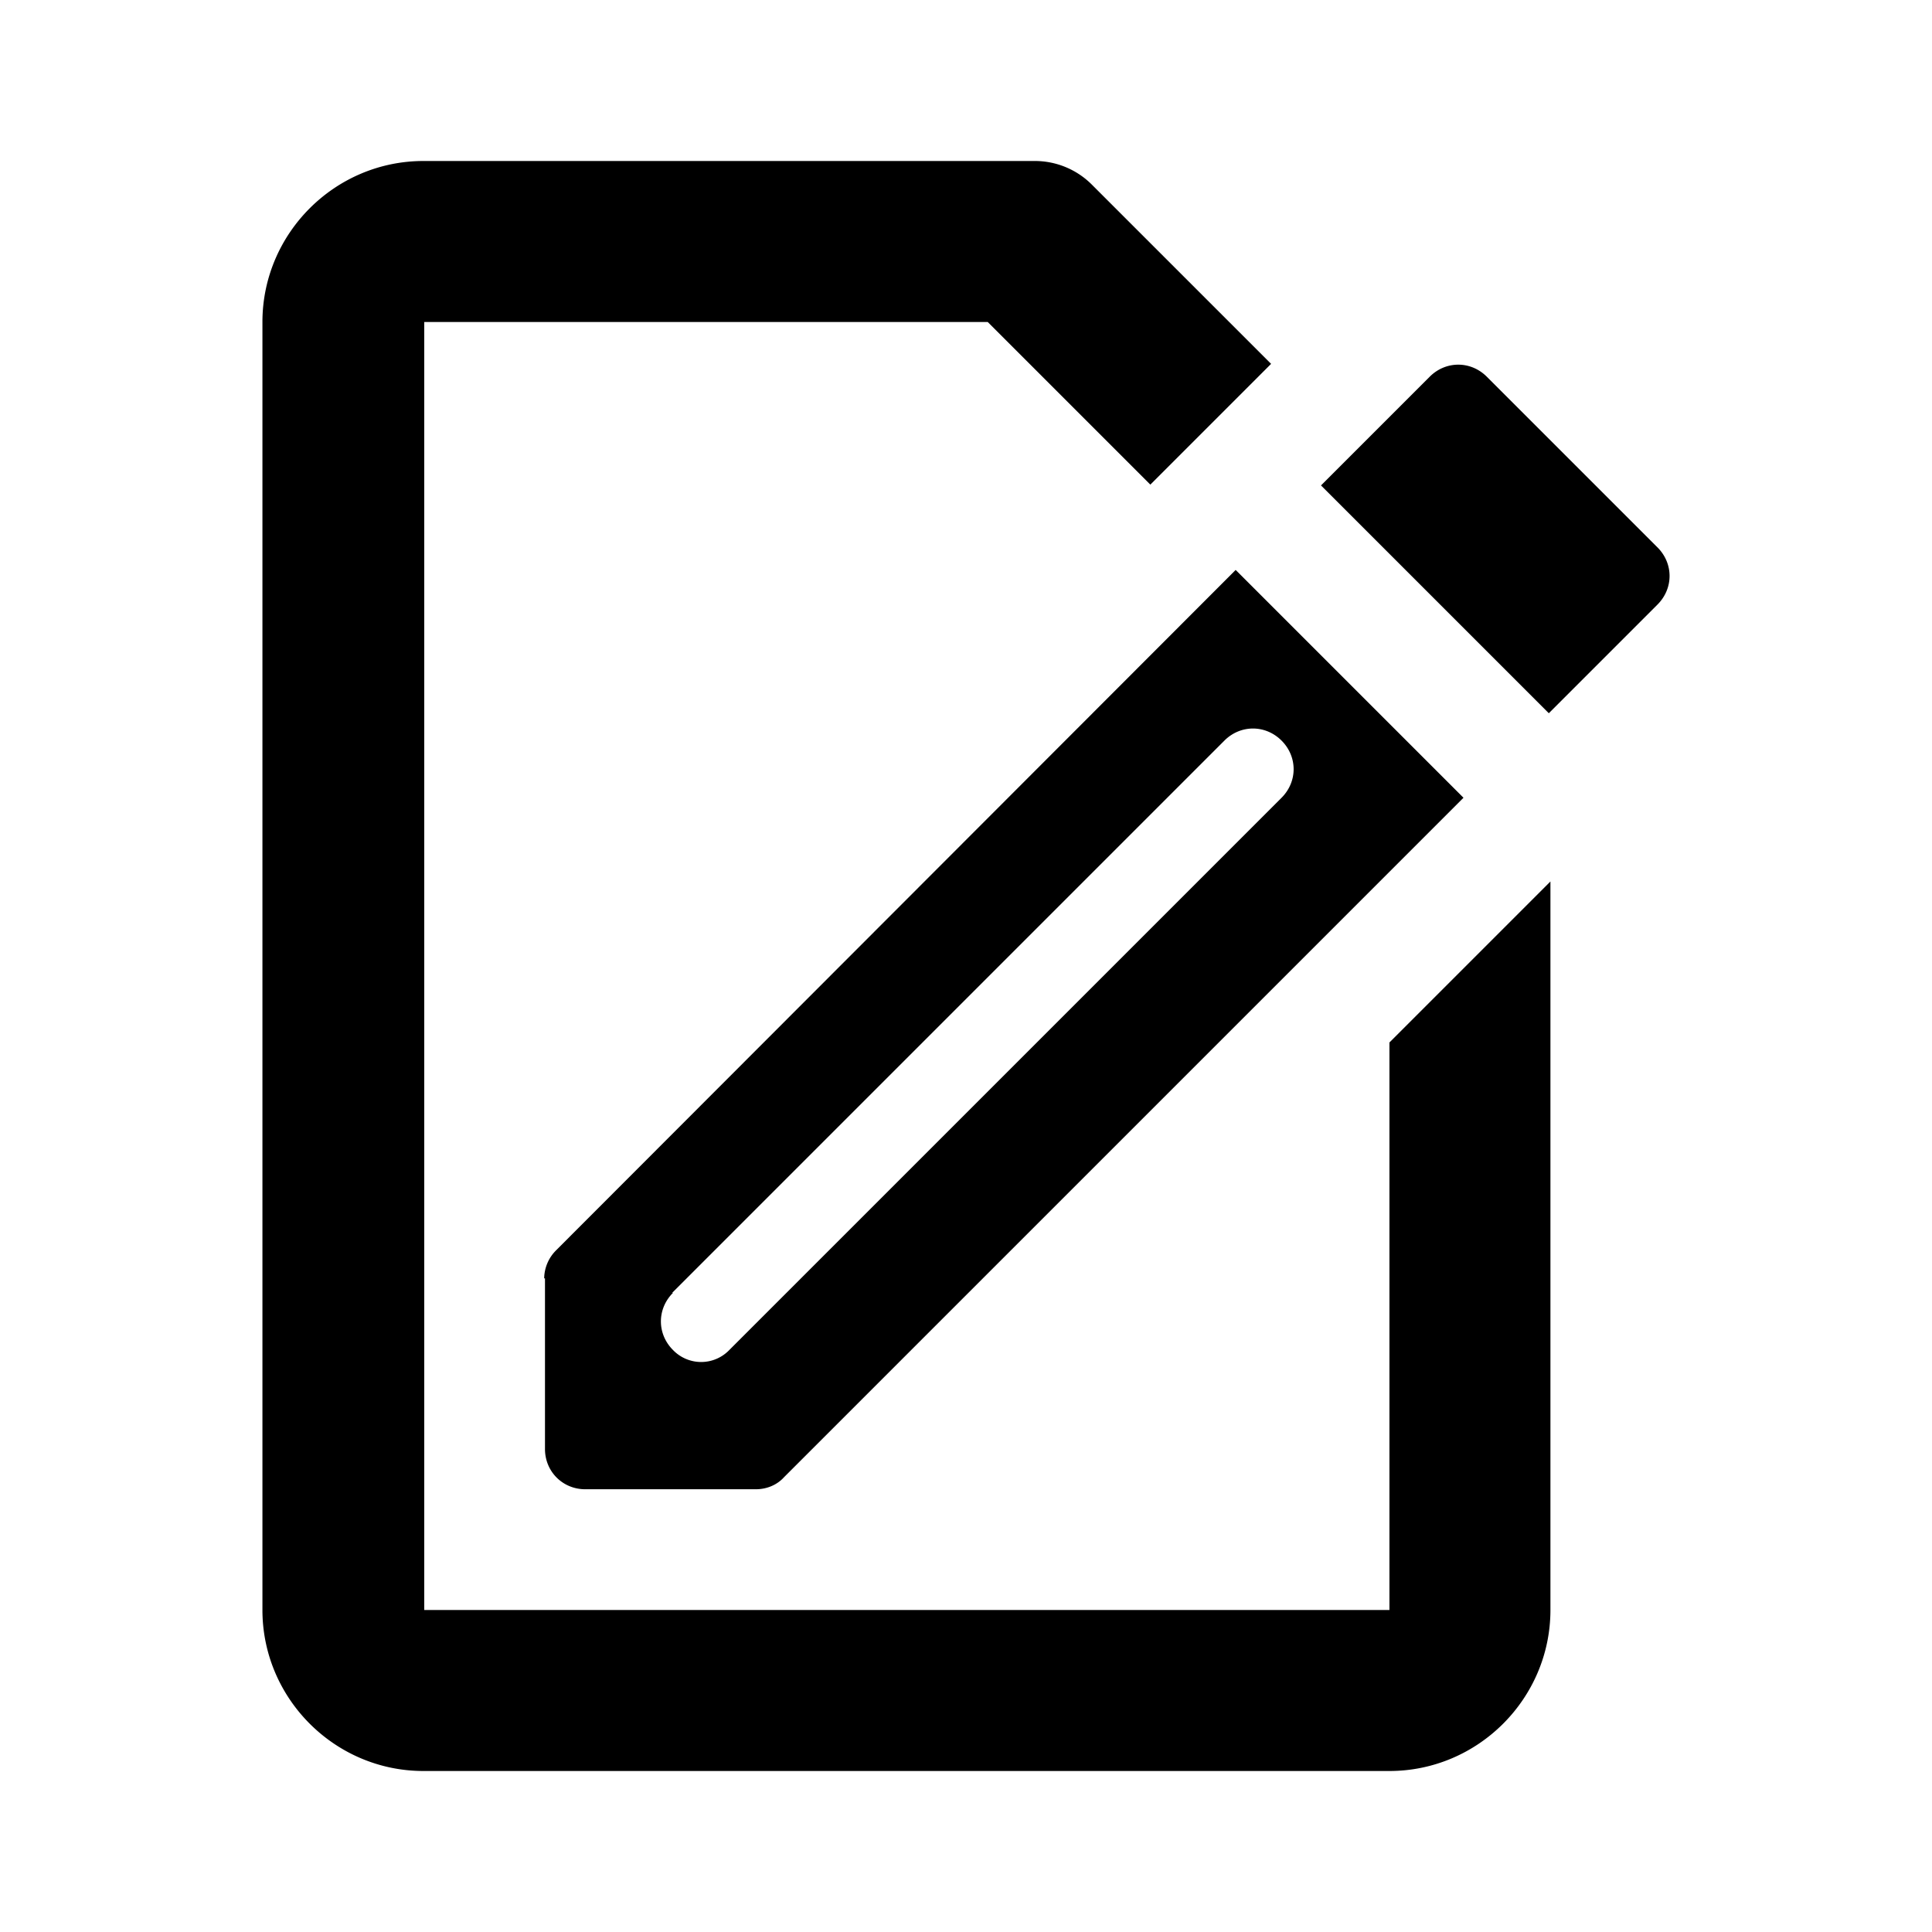 <svg xmlns="http://www.w3.org/2000/svg" width="24" height="24" fill="currentColor" class="mi-outline mi-file-edit" viewBox="0 0 24 24">
  <path d="M17.27 20h-12V4h7l2.02 2.02 1.5-1.5-2.23-2.23a1 1 0 0 0-.71-.29H5.26c-1.1 0-2 .9-2 2v16c0 1.1.9 2 2 2h12c1.1 0 2-.9 2-2v-9.05l-2 2V20Zm3.32-13.2-2.12-2.12c-.2-.2-.51-.2-.71 0l-1.35 1.35 2.83 2.83 1.35-1.35c.2-.2.2-.51 0-.71M6.77 15.88V18c0 .28.22.5.5.5h2.12c.13 0 .26-.05.35-.15l8.44-8.44-2.83-2.83-8.44 8.45a.5.5 0 0 0-.15.35Zm1.58.18 6.86-6.86c.2-.2.51-.2.71 0s.2.51 0 .71l-6.86 6.86a.485.485 0 0 1-.7 0c-.2-.2-.2-.51 0-.71Z"/>
</svg>